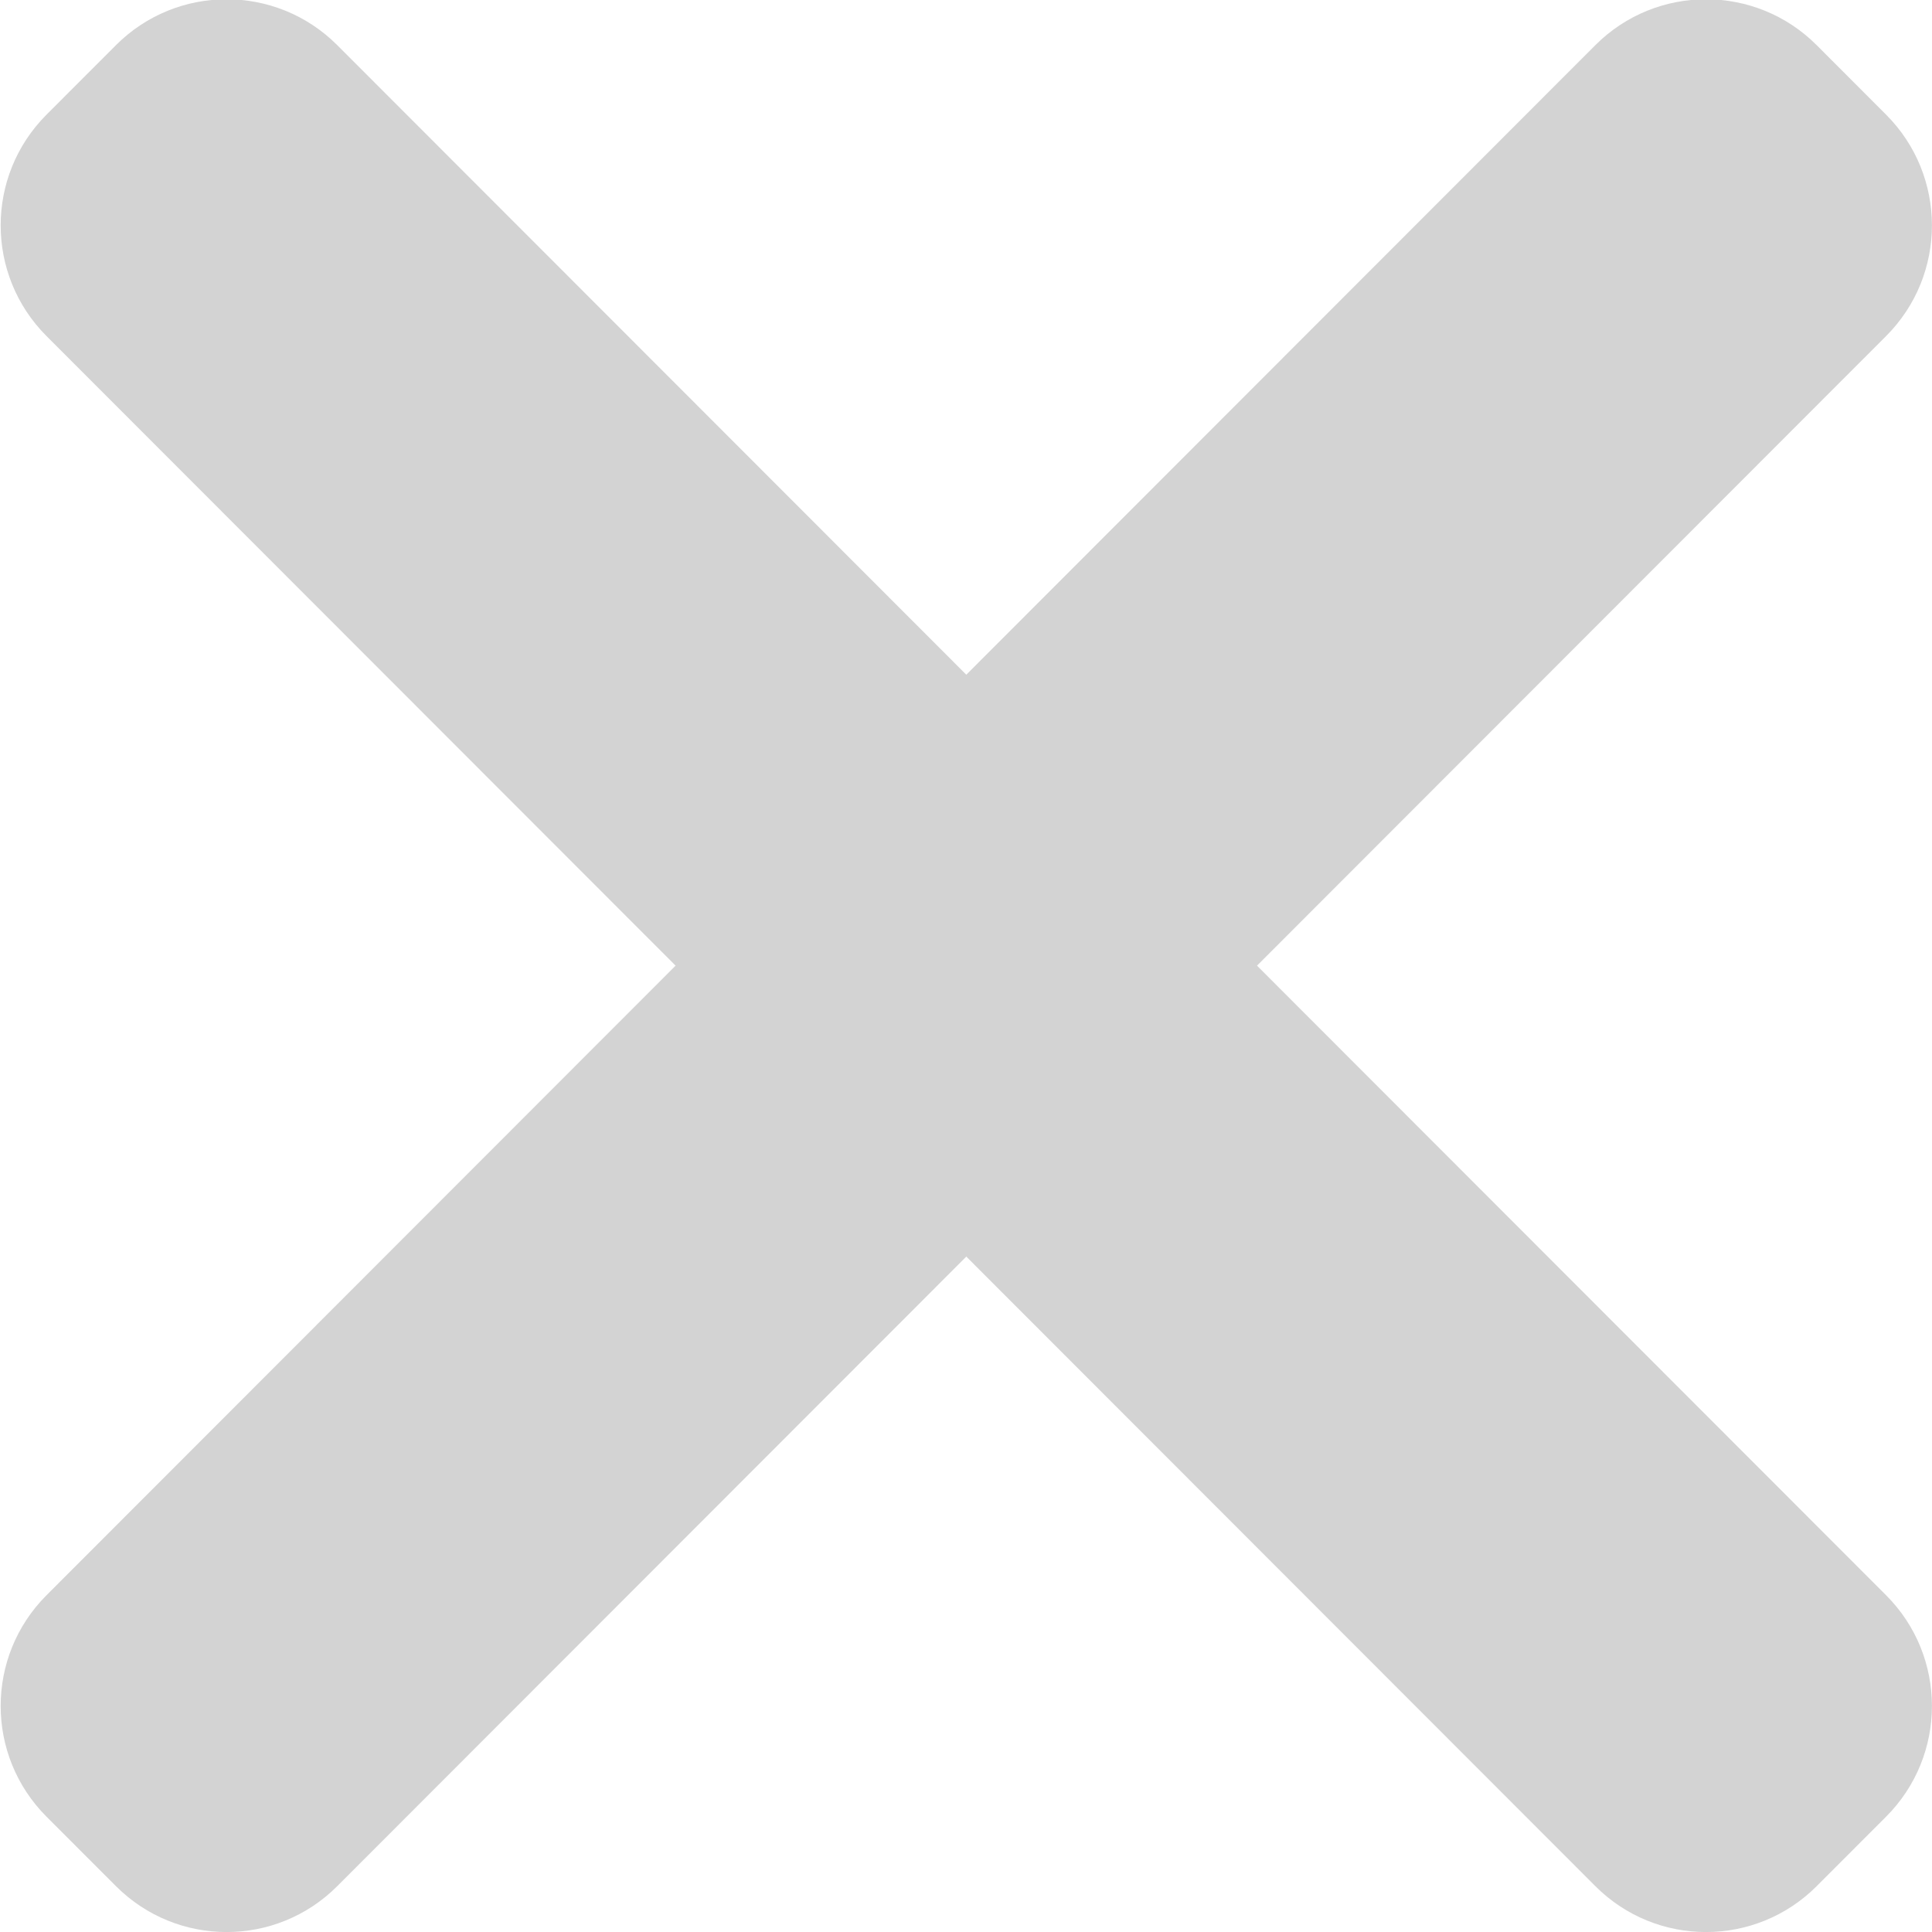<?xml version="1.0" encoding="UTF-8" standalone="no"?>
<!DOCTYPE svg PUBLIC "-//W3C//DTD SVG 1.1//EN" "http://www.w3.org/Graphics/SVG/1.1/DTD/svg11.dtd">
<svg version="1.1" xmlns="http://www.w3.org/2000/svg" xmlns:xlink="http://www.w3.org/1999/xlink" preserveAspectRatio="xMidYMid meet" viewBox="0 0 640 640" width="640" height="640"><defs><path d="M624.79 528.44C645.04 548.7 645.04 581.54 624.79 601.8C612.86 613.74 613.72 612.88 601.79 624.82C581.55 645.08 548.72 645.08 528.49 624.82C418.54 514.79 125.36 221.37 15.41 111.33C-4.84 91.07 -4.84 58.24 15.41 37.98C27.34 26.04 26.49 26.89 38.42 14.95C58.65 -5.3 91.48 -5.3 111.71 14.95C221.66 124.99 514.85 418.41 624.79 528.44Z" id="bFiKpeft"></path><path d="M111.71 624.82C91.48 645.08 58.65 645.08 38.42 624.82C26.49 612.88 27.34 613.74 15.41 601.8C-4.84 581.54 -4.84 548.7 15.41 528.44C125.36 418.41 418.54 124.99 528.49 14.95C548.72 -5.3 581.55 -5.3 601.79 14.95C613.72 26.89 612.86 26.04 624.79 37.98C645.04 58.24 645.04 91.07 624.79 111.33C514.85 221.37 221.66 514.79 111.71 624.82Z" id="dkeRK5QXl"></path></defs><g><g><g><use xlink:href="#bFiKpeft" opacity="1" fill="#D3D3D3" fill-opacity="1"></use></g><g><use xlink:href="#dkeRK5QXl" opacity="1" fill="#D3D3D3" fill-opacity="1"></use></g></g></g></svg>